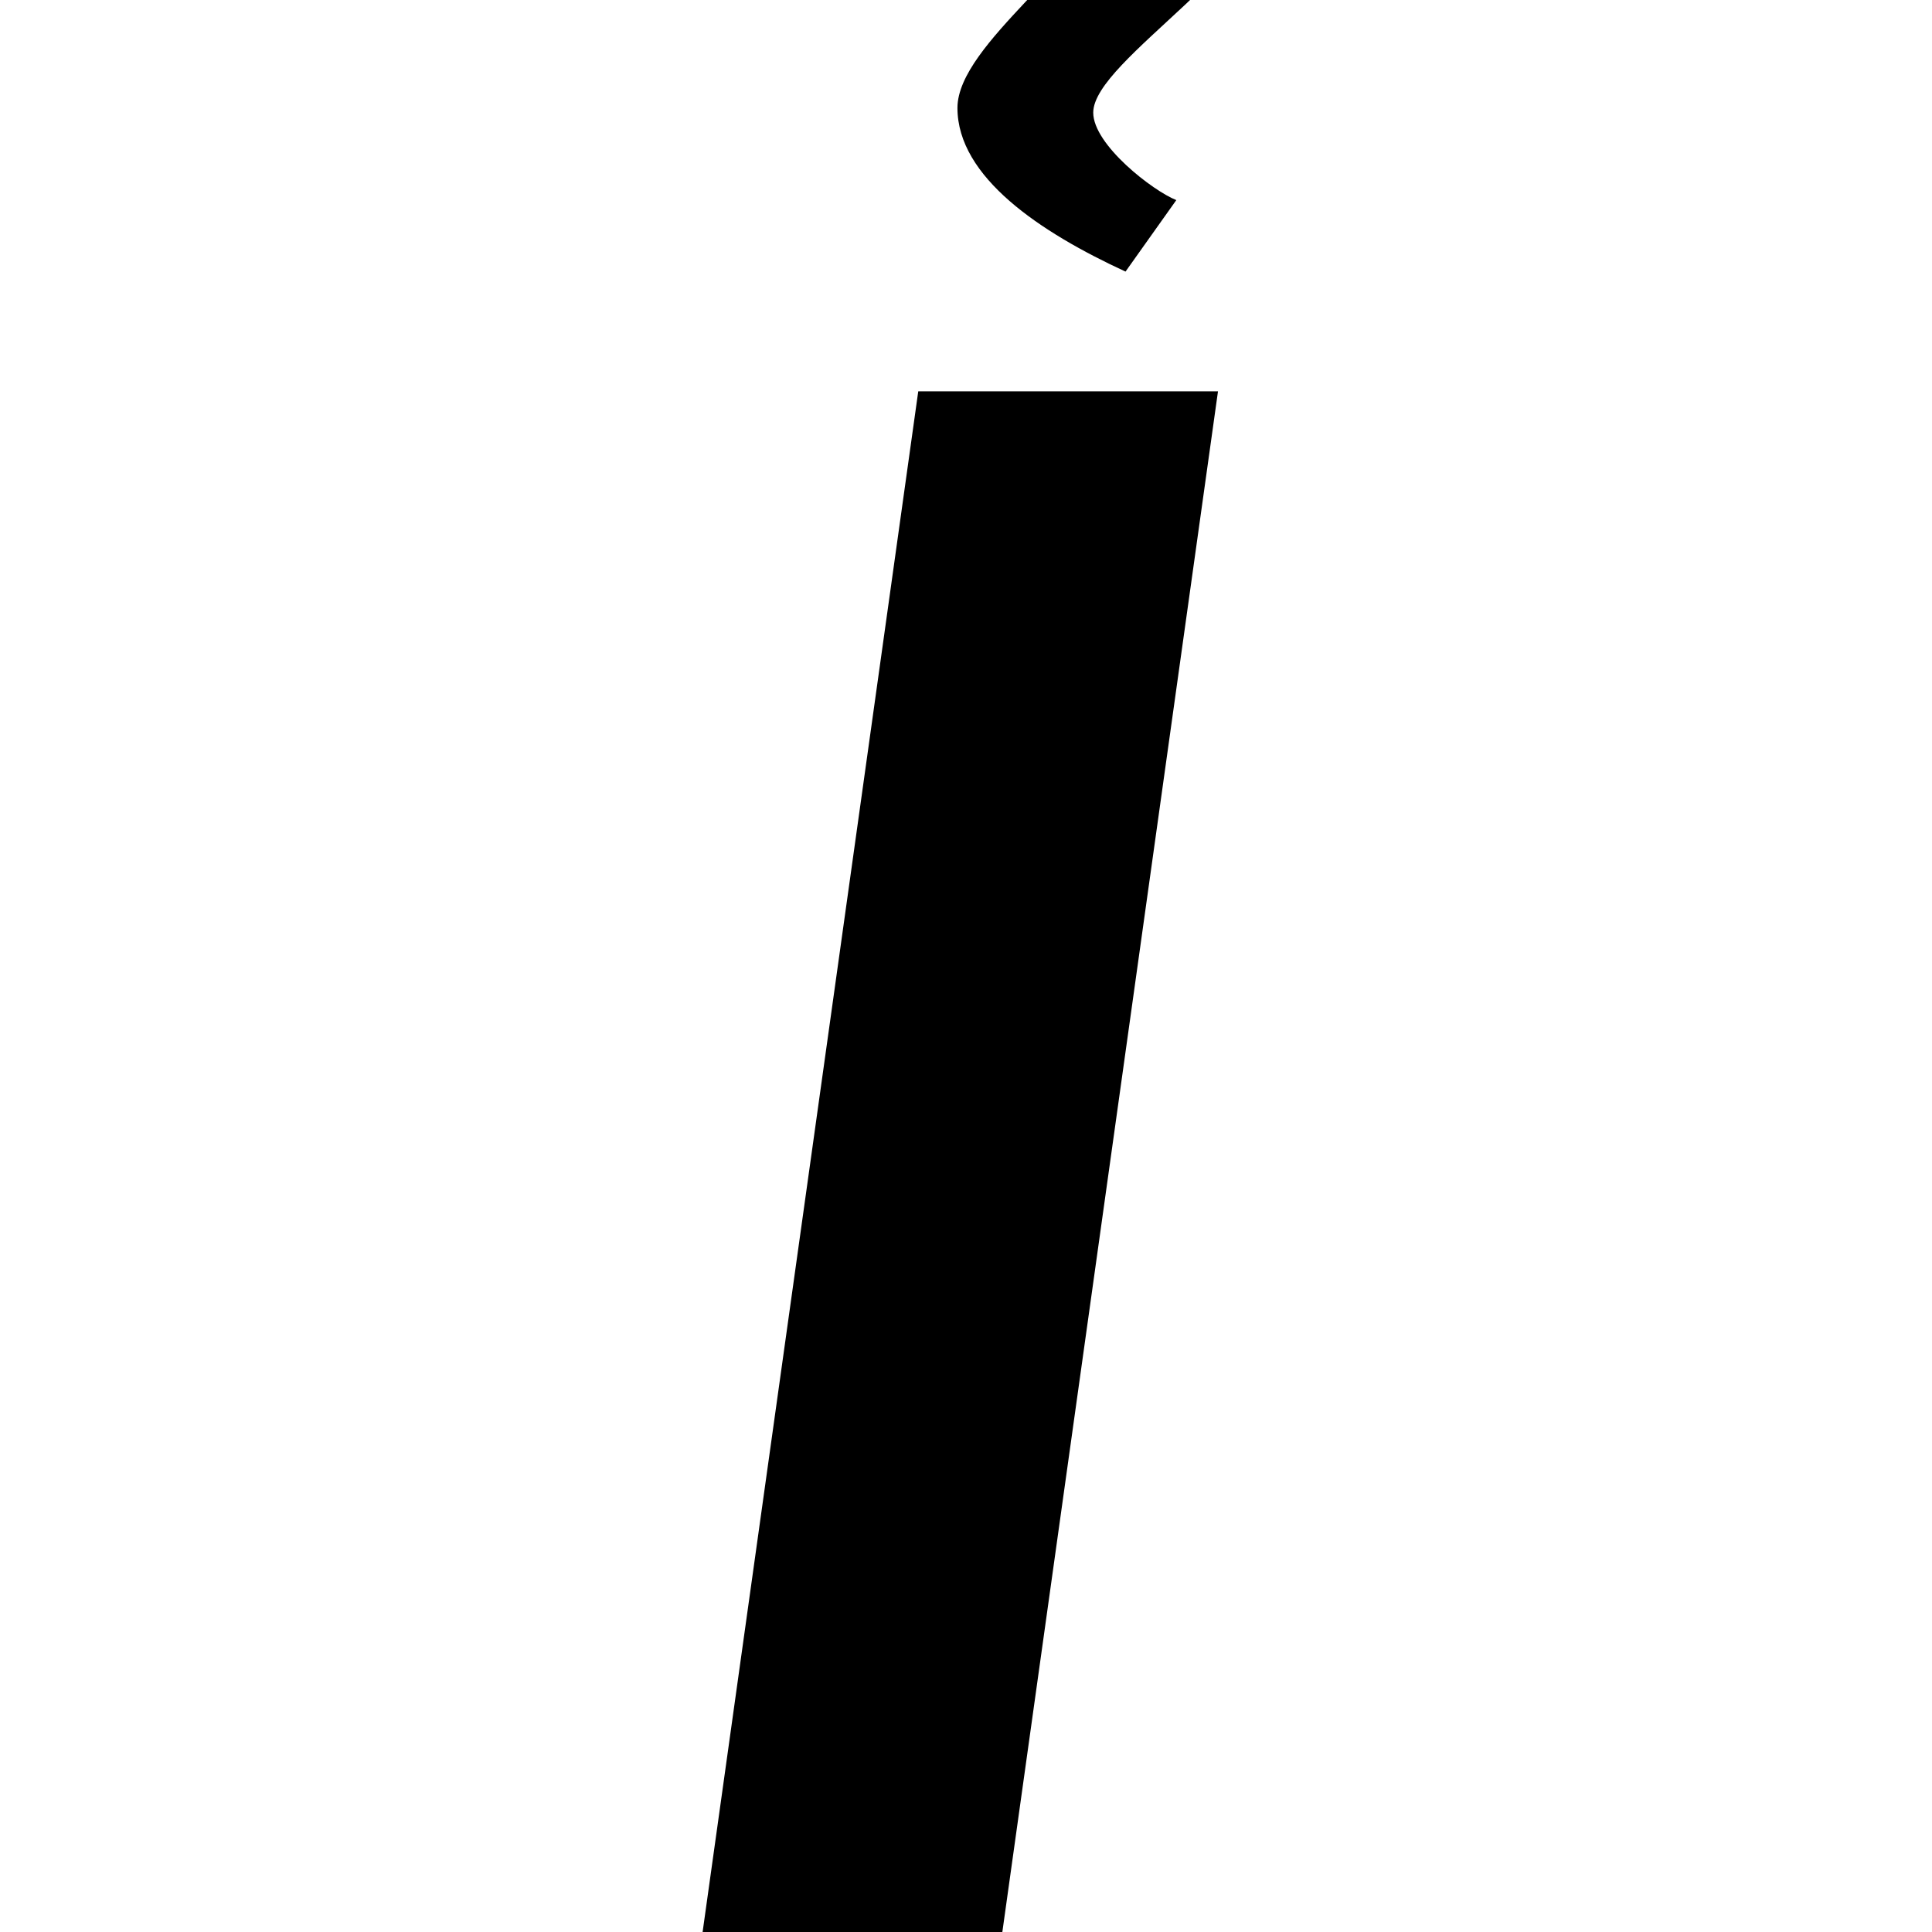 <?xml version="1.0" encoding="utf-8"?>
<!-- Generator: Adobe Illustrator 22.0.0, SVG Export Plug-In . SVG Version: 6.00 Build 0)  -->
<svg version="1.1" id="Layer_1" xmlns="http://www.w3.org/2000/svg" xmlns:xlink="http://www.w3.org/1999/xlink" x="0px" y="0px"
	 viewBox="0 0 700 700" enable-background="new 0 0 700 700" xml:space="preserve">
<g>
	<path d="M332.7,141.8h108.6l-93.5,668H239.2L332.7,141.8z M346.9,39.1c0-23.4,49.3-54.3,49.3-74.3c0-10-16.7-23.4-49.3-34.2
		l36.7-40.1c34.2,5.8,78.5,35.9,78.5,62.6c0,32.6-66,68.5-66,87.7c0,11.7,21.7,28.4,30.1,31.7l-18.4,25.9
		C377,84.2,346.9,64.2,346.9,39.1z"/>
</g>
</svg>
